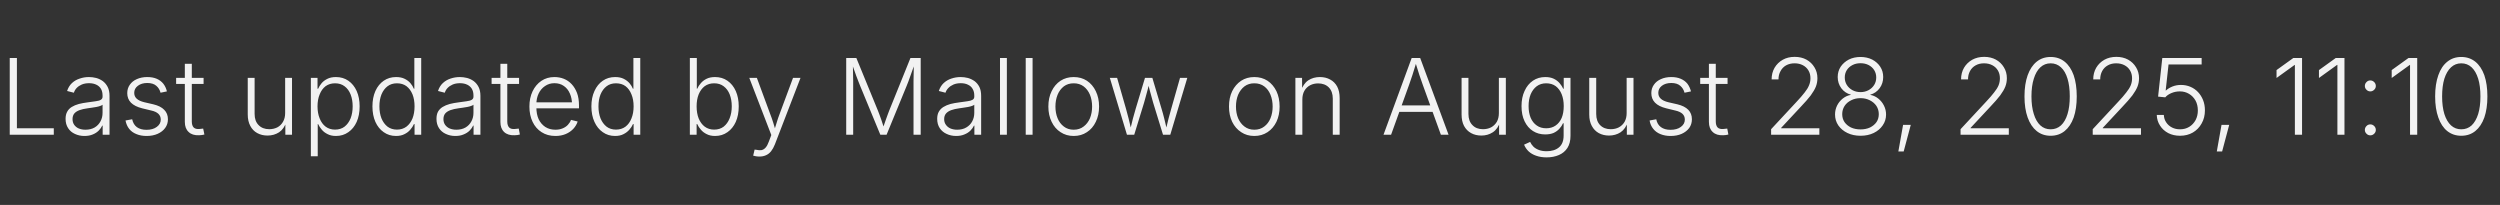 <!--
By
 ███▄ ▄███▓ ▄▄▄       ██▓     ██▓     ▒█████   █     █░
▓██▒▀█▀ ██▒▒████▄    ▓██▒    ▓██▒    ▒██▒  ██▒▓█░ █ ░█░
▓██    ▓██░▒██  ▀█▄  ▒██░    ▒██░    ▒██░  ██▒▒█░ █ ░█ 
▒██    ▒██ ░██▄▄▄▄██ ▒██░    ▒██░    ▒██   ██░░█░ █ ░█ 
▒██▒   ░██▒ ▓█   ▓██▒░██████▒░██████▒░ ████▓▒░░░██▒██▓ 
░ ▒░   ░  ░ ▒▒   ▓▒█░░ ▒░▓  ░░ ▒░▓  ░░ ▒░▒░▒░ ░ ▓░▒ ▒  
░  ░      ░  ▒   ▒▒ ░░ ░ ▒  ░░ ░ ▒  ░  ░ ▒ ▒░   ▒ ░ ░  
░      ░     ░   ▒     ░ ░     ░ ░   ░ ░ ░ ▒    ░   ░  
       ░         ░  ░    ░  ░    ░  ░    ░ ░      ░    
Generated on 8/28/2025

The MIT License (MIT)

Copyright (c) Mallory SCOTTON

Permission is hereby granted, free of charge, to any person obtaining a copy
of this software and associated documentation files (the "Software"), to deal
in the Software without restriction, including without limitation the rights
to use, copy, modify, merge, publish, distribute, sublicense, and/or sell
copies of the Software, and to permit persons to whom the Software is
furnished to do so, subject to the following conditions:

The above copyright notice and this permission notice shall be included in
all copies or substantial portions of the Software.

THE SOFTWARE IS PROVIDED "AS IS", WITHOUT WARRANTY OF ANY KIND, EXPRESS OR
IMPLIED, INCLUDING BUT NOT LIMITED TO THE WARRANTIES OF MERCHANTABILITY,
FITNESS FOR A PARTICULAR PURPOSE AND NONINFRINGEMENT. IN NO EVENT SHALL THE
AUTHORS OR COPYRIGHT HOLDERS BE LIABLE FOR ANY CLAIM, DAMAGES OR OTHER
LIABILITY, WHETHER IN AN ACTION OF CONTRACT, TORT OR OTHERWISE, ARISING FROM,
OUT OF OR IN CONNECTION WITH THE SOFTWARE OR THE USE OR OTHER DEALINGS IN
THE SOFTWARE.

-->
<svg xmlns="http://www.w3.org/2000/svg" width="244" height="20" viewBox="0 0 244 20" fill="none">
  <rect x="0" y="0" width="244" height="20" fill="#333333" stroke="none"/>
  <path d="M5.25 0L0.95 0L0.95-7.49L1.65-7.49L1.65-0.63L5.25-0.63L5.25 0ZM8.24 0.12L8.24 0.12Q7.73 0.12 7.31-0.08Q6.89-0.27 6.65-0.64Q6.40-1.02 6.40-1.55L6.40-1.55Q6.40-1.97 6.56-2.25Q6.71-2.53 7.00-2.71Q7.29-2.89 7.69-3.00Q8.08-3.10 8.56-3.16L8.56-3.16Q9.03-3.22 9.35-3.27Q9.68-3.31 9.84-3.41Q10.01-3.51 10.01-3.71L10.01-3.71L10.01-3.83Q10.01-4.20 9.86-4.47Q9.70-4.74 9.41-4.88Q9.11-5.03 8.69-5.03L8.69-5.03Q8.29-5.03 7.98-4.90Q7.68-4.77 7.48-4.56Q7.29-4.36 7.21-4.10L7.21-4.10L6.55-4.27Q6.70-4.74 7.02-5.04Q7.34-5.34 7.78-5.48Q8.21-5.63 8.68-5.63L8.68-5.63Q9.03-5.63 9.39-5.54Q9.75-5.44 10.04-5.23Q10.33-5.01 10.51-4.66Q10.69-4.31 10.69-3.79L10.69-3.79L10.69 0L10.02 0L10.02-0.89L9.98-0.89Q9.86-0.63 9.63-0.40Q9.40-0.17 9.06-0.03Q8.71 0.12 8.24 0.12ZM8.34-0.49L8.34-0.49Q8.86-0.49 9.24-0.71Q9.61-0.93 9.81-1.31Q10.01-1.68 10.01-2.14L10.01-2.14L10.01-2.93Q9.94-2.86 9.78-2.81Q9.62-2.75 9.40-2.71Q9.19-2.67 8.97-2.64Q8.75-2.61 8.55-2.58L8.55-2.58Q8.09-2.52 7.76-2.40Q7.43-2.28 7.25-2.07Q7.08-1.86 7.08-1.52L7.08-1.52Q7.08-1.20 7.24-0.97Q7.41-0.73 7.69-0.61Q7.98-0.49 8.34-0.49ZM14.31 0.12L14.31 0.12Q13.75 0.12 13.32-0.06Q12.88-0.23 12.61-0.57Q12.34-0.91 12.25-1.39L12.25-1.39L12.90-1.51Q13.01-1.00 13.36-0.74Q13.72-0.48 14.30-0.48L14.30-0.48Q14.93-0.48 15.31-0.77Q15.69-1.05 15.69-1.48L15.69-1.48Q15.69-1.82 15.46-2.04Q15.23-2.26 14.78-2.36L14.78-2.36L13.87-2.58Q13.15-2.76 12.78-3.13Q12.42-3.50 12.42-4.06L12.42-4.06Q12.42-4.53 12.67-4.88Q12.92-5.24 13.36-5.43Q13.81-5.63 14.37-5.63L14.37-5.63Q14.91-5.63 15.30-5.46Q15.69-5.29 15.94-4.98Q16.19-4.66 16.29-4.23L16.29-4.23L15.67-4.10Q15.56-4.52 15.25-4.78Q14.94-5.05 14.37-5.05L14.37-5.05Q13.82-5.05 13.46-4.78Q13.10-4.51 13.10-4.09L13.10-4.09Q13.10-3.74 13.34-3.52Q13.59-3.29 14.09-3.17L14.09-3.17L14.96-2.97Q15.68-2.80 16.03-2.43Q16.39-2.07 16.39-1.51L16.39-1.51Q16.39-1.03 16.12-0.66Q15.86-0.30 15.39-0.09Q14.92 0.12 14.31 0.12ZM17.19-5.55L19.87-5.55L19.87-4.96L17.19-4.96L17.19-5.55ZM18.04-1.25L18.04-6.92L18.72-6.92L18.72-1.30Q18.72-0.90 18.90-0.71Q19.08-0.53 19.45-0.56L19.45-0.56Q19.53-0.56 19.64-0.58Q19.74-0.59 19.83-0.60L19.83-0.60L19.95-0.02Q19.83 0.01 19.70 0.03Q19.56 0.04 19.43 0.05L19.43 0.05Q18.77 0.08 18.41-0.27Q18.04-0.61 18.04-1.25L18.04-1.25ZM26.11 0.08L26.11 0.08Q25.55 0.08 25.11-0.16Q24.67-0.40 24.43-0.86Q24.18-1.32 24.18-1.98L24.18-1.98L24.18-5.55L24.85-5.55L24.85-2.03Q24.85-1.33 25.24-0.94Q25.63-0.54 26.28-0.54L26.28-0.54Q26.71-0.54 27.07-0.72Q27.42-0.91 27.62-1.26Q27.83-1.62 27.83-2.11L27.83-2.11L27.83-5.55L28.50-5.55L28.50 0L27.85 0L27.85-1.30L27.97-1.30Q27.73-0.57 27.24-0.24Q26.74 0.08 26.11 0.08ZM31.01 2.10L30.34 2.10L30.34-5.55L30.99-5.55L30.99-4.49L31.05-4.49Q31.17-4.77 31.39-5.03Q31.61-5.29 31.96-5.46Q32.30-5.63 32.79-5.63L32.79-5.63Q33.48-5.63 34.00-5.27Q34.52-4.91 34.81-4.27Q35.10-3.62 35.10-2.77L35.10-2.77Q35.10-1.90 34.81-1.25Q34.52-0.61 34.00-0.25Q33.48 0.12 32.79 0.12L32.79 0.12Q32.31 0.12 31.97-0.06Q31.62-0.23 31.40-0.50Q31.18-0.76 31.05-1.04L31.05-1.04L31.01-1.04L31.01 2.10ZM32.70-0.50L32.70-0.50Q33.25-0.50 33.63-0.79Q34.01-1.09 34.22-1.60Q34.42-2.12 34.42-2.77L34.42-2.77Q34.42-3.42 34.22-3.93Q34.02-4.44 33.63-4.73Q33.25-5.02 32.70-5.02L32.70-5.02Q32.17-5.02 31.78-4.74Q31.40-4.45 31.20-3.94Q30.99-3.44 30.99-2.77L30.99-2.77Q30.99-2.10 31.20-1.59Q31.40-1.08 31.78-0.79Q32.17-0.50 32.70-0.50ZM38.65 0.12L38.65 0.12Q37.97 0.12 37.45-0.25Q36.93-0.61 36.64-1.25Q36.35-1.90 36.35-2.77L36.35-2.77Q36.35-3.62 36.64-4.27Q36.93-4.91 37.45-5.27Q37.97-5.63 38.66-5.63L38.66-5.63Q39.15-5.63 39.49-5.46Q39.84-5.29 40.06-5.03Q40.28-4.77 40.39-4.49L40.39-4.49L40.44-4.49L40.44-7.49L41.11-7.49L41.11 0L40.46 0L40.46-1.04L40.40-1.04Q40.28-0.76 40.05-0.50Q39.83-0.23 39.48-0.06Q39.14 0.12 38.65 0.12ZM38.74-0.50L38.74-0.50Q39.28-0.50 39.67-0.79Q40.05-1.08 40.26-1.59Q40.46-2.10 40.46-2.77L40.46-2.77Q40.46-3.44 40.26-3.94Q40.05-4.45 39.67-4.74Q39.29-5.02 38.74-5.02L38.74-5.02Q38.20-5.02 37.82-4.73Q37.44-4.44 37.23-3.93Q37.03-3.42 37.03-2.77L37.03-2.77Q37.03-2.12 37.23-1.60Q37.44-1.09 37.82-0.79Q38.21-0.50 38.74-0.50ZM44.44 0.12L44.44 0.12Q43.93 0.12 43.51-0.08Q43.09-0.27 42.85-0.64Q42.60-1.02 42.60-1.55L42.60-1.55Q42.60-1.97 42.75-2.25Q42.91-2.53 43.20-2.71Q43.49-2.89 43.89-3.00Q44.28-3.10 44.76-3.16L44.76-3.16Q45.23-3.22 45.55-3.27Q45.88-3.31 46.04-3.41Q46.21-3.51 46.21-3.71L46.21-3.71L46.21-3.83Q46.21-4.20 46.06-4.47Q45.90-4.74 45.61-4.88Q45.31-5.03 44.89-5.03L44.89-5.03Q44.49-5.03 44.18-4.90Q43.88-4.77 43.68-4.56Q43.49-4.36 43.41-4.10L43.41-4.10L42.75-4.27Q42.90-4.74 43.22-5.04Q43.54-5.34 43.97-5.48Q44.41-5.63 44.88-5.63L44.88-5.63Q45.23-5.63 45.59-5.54Q45.95-5.44 46.24-5.23Q46.53-5.01 46.71-4.66Q46.89-4.31 46.89-3.79L46.89-3.79L46.89 0L46.22 0L46.22-0.89L46.18-0.89Q46.06-0.63 45.83-0.40Q45.60-0.17 45.25-0.03Q44.91 0.12 44.44 0.12ZM44.54-0.49L44.54-0.49Q45.06-0.49 45.44-0.71Q45.81-0.93 46.01-1.31Q46.21-1.68 46.21-2.14L46.21-2.14L46.21-2.93Q46.14-2.86 45.98-2.81Q45.82-2.75 45.60-2.71Q45.39-2.67 45.17-2.64Q44.95-2.61 44.75-2.58L44.75-2.58Q44.29-2.52 43.96-2.40Q43.63-2.28 43.45-2.07Q43.28-1.86 43.28-1.52L43.28-1.52Q43.28-1.20 43.44-0.97Q43.61-0.73 43.89-0.61Q44.18-0.49 44.54-0.49ZM47.98-5.55L50.66-5.55L50.66-4.96L47.98-4.96L47.98-5.55ZM48.84-1.25L48.84-6.92L49.51-6.92L49.51-1.30Q49.51-0.90 49.69-0.71Q49.87-0.53 50.24-0.56L50.24-0.56Q50.32-0.56 50.43-0.58Q50.54-0.59 50.63-0.60L50.63-0.60L50.74-0.02Q50.63 0.01 50.49 0.03Q50.36 0.04 50.23 0.05L50.23 0.05Q49.57 0.08 49.20-0.27Q48.84-0.61 48.84-1.25L48.84-1.25ZM54.21 0.12L54.21 0.12Q53.43 0.12 52.86-0.25Q52.29-0.61 51.98-1.26Q51.67-1.91 51.67-2.75L51.67-2.75Q51.67-3.59 51.98-4.24Q52.29-4.89 52.84-5.26Q53.39-5.63 54.11-5.63L54.11-5.63Q54.60-5.63 55.03-5.46Q55.46-5.29 55.79-4.94Q56.12-4.59 56.32-4.07Q56.51-3.55 56.51-2.85L56.51-2.85L56.51-2.58L52.10-2.58L52.10-3.16L56.14-3.16L55.83-2.95Q55.83-3.55 55.62-4.02Q55.42-4.49 55.03-4.76Q54.65-5.03 54.11-5.03L54.11-5.03Q53.59-5.03 53.19-4.75Q52.79-4.48 52.57-4.02Q52.35-3.56 52.35-2.99L52.35-2.99L52.35-2.67Q52.35-2.01 52.57-1.52Q52.80-1.04 53.22-0.76Q53.64-0.49 54.21-0.49L54.21-0.49Q54.61-0.49 54.91-0.62Q55.21-0.74 55.42-0.96Q55.63-1.18 55.73-1.45L55.73-1.45L56.38-1.29Q56.26-0.91 55.96-0.58Q55.66-0.26 55.22-0.07Q54.77 0.12 54.21 0.12ZM60.03 0.12L60.03 0.12Q59.35 0.12 58.83-0.25Q58.31-0.61 58.02-1.25Q57.72-1.90 57.72-2.77L57.72-2.77Q57.72-3.62 58.02-4.27Q58.31-4.91 58.83-5.27Q59.35-5.63 60.04-5.63L60.04-5.63Q60.53-5.63 60.87-5.46Q61.21-5.29 61.44-5.03Q61.66-4.77 61.77-4.49L61.77-4.49L61.82-4.49L61.82-7.49L62.49-7.49L62.49 0L61.84 0L61.84-1.04L61.78-1.04Q61.66-0.76 61.43-0.50Q61.20-0.23 60.86-0.06Q60.52 0.12 60.03 0.12ZM60.12-0.50L60.12-0.50Q60.66-0.50 61.05-0.79Q61.43-1.08 61.63-1.59Q61.84-2.10 61.84-2.77L61.84-2.77Q61.84-3.44 61.63-3.94Q61.43-4.45 61.05-4.74Q60.67-5.02 60.12-5.02L60.12-5.02Q59.58-5.02 59.20-4.73Q58.82-4.44 58.61-3.93Q58.41-3.42 58.41-2.77L58.41-2.77Q58.41-2.12 58.61-1.60Q58.82-1.09 59.20-0.79Q59.58-0.50 60.12-0.50ZM69.79 0.12L69.79 0.12Q69.31 0.12 68.97-0.06Q68.62-0.23 68.40-0.50Q68.17-0.76 68.05-1.04L68.05-1.04L67.99-1.04L67.99 0L67.33 0L67.33-7.49L68.01-7.49L68.01-4.49L68.05-4.49Q68.17-4.77 68.40-5.03Q68.62-5.29 68.96-5.46Q69.30-5.63 69.79-5.63L69.79-5.63Q70.48-5.63 71.00-5.27Q71.52-4.91 71.81-4.27Q72.10-3.62 72.10-2.77L72.10-2.77Q72.10-1.90 71.81-1.25Q71.52-0.61 71.00-0.25Q70.48 0.12 69.79 0.12ZM69.70-0.50L69.70-0.50Q70.25-0.50 70.63-0.79Q71.01-1.09 71.21-1.60Q71.42-2.12 71.42-2.77L71.42-2.77Q71.42-3.42 71.22-3.93Q71.02-4.44 70.63-4.73Q70.25-5.02 69.70-5.02L69.70-5.02Q69.17-5.02 68.78-4.74Q68.40-4.45 68.19-3.94Q67.99-3.44 67.99-2.77L67.99-2.77Q67.99-2.10 68.19-1.59Q68.40-1.08 68.78-0.79Q69.17-0.50 69.70-0.50ZM73.51 2.04L73.51 2.04L73.65 1.45L73.83 1.47Q74.10 1.54 74.33 1.50Q74.55 1.45 74.72 1.26Q74.90 1.06 75.03 0.69L75.03 0.69L75.28 0.03L73.13-5.55L73.87-5.55L75.15-2.08Q75.33-1.62 75.47-1.17Q75.60-0.71 75.74-0.27L75.74-0.27L75.52-0.27Q75.66-0.71 75.80-1.17Q75.93-1.62 76.11-2.08L76.11-2.08L77.40-5.55L78.13-5.55L75.63 0.94Q75.47 1.34 75.26 1.61Q75.04 1.88 74.76 2.00Q74.48 2.13 74.12 2.13L74.12 2.13Q73.93 2.13 73.77 2.10Q73.62 2.08 73.51 2.04ZM83.27 0L82.59 0L82.59-7.49L83.58-7.49L85.69-2.34Q85.76-2.17 85.84-1.95Q85.92-1.73 86.01-1.48Q86.09-1.23 86.17-0.99Q86.25-0.74 86.32-0.54L86.32-0.54L86.14-0.54Q86.21-0.74 86.29-0.98Q86.37-1.22 86.46-1.47Q86.55-1.71 86.63-1.94Q86.71-2.17 86.78-2.34L86.78-2.34L88.86-7.49L89.86-7.49L89.86 0L89.16 0L89.16-4.77Q89.16-4.99 89.16-5.25Q89.17-5.52 89.17-5.80Q89.18-6.08 89.18-6.37Q89.19-6.65 89.19-6.93L89.19-6.93L89.28-6.93Q89.17-6.63 89.06-6.32Q88.95-6.02 88.85-5.73Q88.75-5.45 88.66-5.20Q88.56-4.95 88.49-4.77L88.49-4.77L86.53 0L85.92 0L83.95-4.77Q83.87-4.95 83.78-5.20Q83.69-5.44 83.58-5.72Q83.48-6.00 83.37-6.31Q83.26-6.62 83.15-6.93L83.15-6.93L83.24-6.93Q83.25-6.67 83.25-6.39Q83.26-6.11 83.26-5.82Q83.27-5.54 83.27-5.27Q83.27-5.00 83.27-4.77L83.27-4.77L83.27 0ZM93.32 0.12L93.32 0.12Q92.81 0.12 92.39-0.08Q91.97-0.27 91.72-0.64Q91.47-1.02 91.47-1.55L91.47-1.55Q91.47-1.97 91.63-2.25Q91.79-2.53 92.08-2.71Q92.37-2.89 92.76-3.00Q93.16-3.10 93.64-3.16L93.64-3.16Q94.11-3.22 94.43-3.27Q94.75-3.31 94.92-3.41Q95.09-3.51 95.09-3.71L95.09-3.71L95.09-3.83Q95.09-4.20 94.93-4.47Q94.78-4.74 94.48-4.88Q94.19-5.03 93.77-5.03L93.77-5.03Q93.37-5.03 93.06-4.90Q92.76-4.77 92.56-4.56Q92.36-4.36 92.28-4.10L92.28-4.10L91.63-4.27Q91.78-4.74 92.10-5.04Q92.42-5.34 92.85-5.48Q93.29-5.63 93.76-5.63L93.76-5.63Q94.11-5.63 94.47-5.54Q94.82-5.44 95.12-5.23Q95.41-5.01 95.59-4.66Q95.76-4.31 95.76-3.79L95.76-3.79L95.76 0L95.10 0L95.10-0.89L95.06-0.89Q94.94-0.63 94.71-0.40Q94.48-0.17 94.13-0.03Q93.79 0.12 93.32 0.12ZM93.42-0.49L93.42-0.49Q93.94-0.49 94.31-0.71Q94.69-0.93 94.89-1.31Q95.09-1.68 95.09-2.14L95.09-2.14L95.09-2.93Q95.02-2.86 94.86-2.81Q94.69-2.75 94.48-2.71Q94.27-2.67 94.04-2.64Q93.82-2.61 93.63-2.58L93.63-2.58Q93.17-2.52 92.84-2.40Q92.51-2.28 92.33-2.07Q92.15-1.86 92.15-1.52L92.15-1.52Q92.15-1.20 92.32-0.97Q92.49-0.73 92.77-0.61Q93.06-0.49 93.42-0.49ZM97.60-7.49L98.27-7.49L98.27 0L97.60 0L97.60-7.49ZM100.11-7.49L100.78-7.49L100.78 0L100.11 0L100.11-7.49ZM104.79 0.12L104.79 0.12Q104.07 0.12 103.51-0.25Q102.95-0.61 102.64-1.26Q102.32-1.91 102.32-2.75L102.32-2.75Q102.32-3.61 102.64-4.25Q102.95-4.90 103.51-5.27Q104.07-5.63 104.79-5.63L104.79-5.63Q105.53-5.63 106.08-5.27Q106.64-4.90 106.95-4.25Q107.27-3.60 107.27-2.75L107.27-2.75Q107.27-1.91 106.95-1.26Q106.64-0.61 106.08-0.25Q105.53 0.12 104.79 0.12ZM104.79-0.49L104.79-0.49Q105.36-0.49 105.76-0.80Q106.16-1.10 106.38-1.61Q106.59-2.13 106.59-2.75L106.59-2.75Q106.59-3.38 106.38-3.90Q106.16-4.42 105.76-4.72Q105.36-5.02 104.79-5.02L104.79-5.02Q104.23-5.02 103.83-4.72Q103.43-4.41 103.22-3.90Q103.01-3.38 103.01-2.75L103.01-2.75Q103.01-2.12 103.22-1.61Q103.43-1.10 103.83-0.80Q104.23-0.49 104.79-0.49ZM110.70 0L109.99 0L108.32-5.55L109.03-5.55L109.89-2.56Q110.02-2.11 110.15-1.59Q110.28-1.07 110.42-0.46L110.42-0.46L110.30-0.46Q110.44-1.05 110.57-1.57Q110.71-2.10 110.85-2.56L110.85-2.56L111.75-5.55L112.47-5.55L113.36-2.56Q113.50-2.11 113.63-1.58Q113.77-1.06 113.90-0.46L113.90-0.46L113.78-0.46Q113.92-1.06 114.05-1.58Q114.19-2.10 114.32-2.56L114.32-2.56L115.17-5.55L115.88-5.55L114.22 0L113.51 0L112.55-3.12Q112.46-3.45 112.37-3.77Q112.28-4.09 112.19-4.43Q112.11-4.76 112.02-5.11L112.02-5.11L112.19-5.11Q112.10-4.77 112.02-4.43Q111.93-4.09 111.84-3.77Q111.75-3.44 111.66-3.12L111.66-3.12L110.70 0ZM122.42 0.12L122.42 0.12Q121.69 0.12 121.14-0.25Q120.58-0.61 120.26-1.26Q119.95-1.91 119.95-2.75L119.95-2.75Q119.95-3.61 120.26-4.25Q120.58-4.90 121.14-5.27Q121.69-5.63 122.42-5.63L122.42-5.63Q123.15-5.63 123.71-5.27Q124.26-4.90 124.58-4.25Q124.89-3.60 124.89-2.75L124.89-2.75Q124.89-1.91 124.58-1.26Q124.26-0.61 123.71-0.25Q123.15 0.12 122.42 0.12ZM122.42-0.49L122.42-0.49Q122.99-0.49 123.39-0.80Q123.79-1.10 124.00-1.61Q124.21-2.13 124.21-2.75L124.21-2.75Q124.21-3.38 124.00-3.90Q123.79-4.42 123.39-4.72Q122.99-5.02 122.42-5.02L122.42-5.02Q121.86-5.02 121.46-4.72Q121.06-4.41 120.84-3.90Q120.63-3.38 120.63-2.75L120.63-2.75Q120.63-2.12 120.84-1.61Q121.06-1.10 121.46-0.80Q121.86-0.49 122.42-0.49ZM127.11-3.44L127.11-3.44L127.11 0L126.43 0L126.43-5.55L127.08-5.55L127.09-4.25L126.96-4.25Q127.20-4.98 127.69-5.31Q128.18-5.63 128.82-5.63L128.82-5.63Q129.39-5.63 129.82-5.39Q130.26-5.16 130.51-4.70Q130.75-4.24 130.75-3.58L130.75-3.58L130.75 0L130.08 0L130.08-3.53Q130.08-4.22 129.69-4.62Q129.30-5.01 128.65-5.01L128.65-5.01Q128.22-5.01 127.87-4.83Q127.51-4.64 127.31-4.29Q127.11-3.94 127.11-3.44ZM135.77 0L135.03 0L137.78-7.49L138.61-7.49L141.38 0L140.63 0L138.85-4.91Q138.70-5.32 138.52-5.86Q138.35-6.40 138.11-7.17L138.11-7.17L138.27-7.17Q138.04-6.40 137.86-5.85Q137.68-5.31 137.54-4.91L137.54-4.91L135.77 0ZM140.09-2.23L136.31-2.23L136.31-2.86L140.09-2.86L140.09-2.23ZM144.58 0.08L144.58 0.08Q144.01 0.08 143.58-0.16Q143.14-0.40 142.89-0.86Q142.65-1.32 142.65-1.98L142.65-1.98L142.65-5.55L143.32-5.55L143.32-2.03Q143.32-1.33 143.71-0.94Q144.09-0.54 144.74-0.54L144.74-0.54Q145.18-0.54 145.53-0.72Q145.88-0.91 146.09-1.26Q146.29-1.62 146.29-2.11L146.29-2.11L146.29-5.55L146.97-5.55L146.97 0L146.31 0L146.31-1.30L146.43-1.30Q146.20-0.57 145.70-0.24Q145.21 0.08 144.58 0.08ZM150.95 2.21L150.95 2.21Q150.38 2.21 149.93 2.05Q149.49 1.90 149.19 1.62Q148.90 1.34 148.75 0.97L148.75 0.97L149.34 0.70Q149.45 0.94 149.65 1.15Q149.86 1.36 150.18 1.48Q150.50 1.61 150.95 1.61L150.95 1.61Q151.71 1.61 152.16 1.23Q152.61 0.85 152.61 0.08L152.61 0.08L152.61-1.12L152.55-1.12Q152.43-0.84 152.20-0.59Q151.98-0.34 151.64-0.18Q151.30-0.03 150.81-0.03L150.81-0.03Q150.14-0.03 149.62-0.36Q149.10-0.69 148.80-1.31Q148.50-1.93 148.50-2.79L148.50-2.79Q148.50-3.64 148.80-4.28Q149.09-4.92 149.62-5.28Q150.14-5.63 150.82-5.63L150.82-5.63Q151.31-5.63 151.66-5.46Q152.00-5.29 152.22-5.03Q152.45-4.76 152.57-4.49L152.57-4.49L152.62-4.49L152.62-5.55L153.28-5.55L153.28 0.11Q153.28 0.82 152.98 1.29Q152.67 1.76 152.15 1.98Q151.62 2.21 150.95 2.21ZM150.91-0.63L150.91-0.63Q151.45-0.63 151.83-0.90Q152.21-1.16 152.42-1.64Q152.62-2.13 152.62-2.80L152.62-2.80Q152.62-3.45 152.42-3.95Q152.22-4.45 151.84-4.74Q151.45-5.02 150.91-5.02L150.91-5.02Q150.37-5.02 149.98-4.73Q149.60-4.44 149.39-3.94Q149.19-3.44 149.19-2.80L149.19-2.80Q149.19-2.15 149.39-1.66Q149.60-1.17 149.99-0.90Q150.37-0.63 150.91-0.63ZM157.04 0.08L157.04 0.08Q156.48 0.08 156.04-0.16Q155.61-0.40 155.36-0.86Q155.11-1.32 155.11-1.98L155.11-1.98L155.11-5.55L155.79-5.55L155.79-2.03Q155.79-1.33 156.17-0.94Q156.56-0.54 157.21-0.54L157.21-0.54Q157.65-0.54 158.00-0.72Q158.35-0.91 158.56-1.26Q158.76-1.62 158.76-2.11L158.76-2.11L158.76-5.55L159.43-5.55L159.43 0L158.78 0L158.78-1.30L158.90-1.30Q158.66-0.57 158.17-0.24Q157.67 0.08 157.04 0.08ZM163.05 0.12L163.05 0.12Q162.50 0.12 162.06-0.06Q161.63-0.23 161.36-0.57Q161.08-0.91 161.00-1.39L161.00-1.39L161.65-1.51Q161.75-1.00 162.11-0.74Q162.47-0.48 163.04-0.48L163.04-0.48Q163.68-0.48 164.06-0.77Q164.44-1.05 164.44-1.48L164.44-1.48Q164.44-1.82 164.21-2.04Q163.97-2.26 163.52-2.36L163.52-2.36L162.62-2.58Q161.89-2.76 161.53-3.13Q161.17-3.50 161.17-4.06L161.17-4.06Q161.17-4.53 161.42-4.88Q161.67-5.24 162.11-5.43Q162.55-5.63 163.12-5.63L163.12-5.63Q163.65-5.63 164.04-5.46Q164.44-5.29 164.69-4.98Q164.93-4.66 165.04-4.23L165.04-4.23L164.41-4.10Q164.30-4.52 163.99-4.78Q163.68-5.05 163.12-5.05L163.12-5.05Q162.56-5.05 162.20-4.78Q161.85-4.51 161.85-4.09L161.85-4.09Q161.85-3.74 162.09-3.52Q162.33-3.29 162.84-3.17L162.84-3.17L163.71-2.97Q164.42-2.80 164.78-2.43Q165.13-2.07 165.13-1.51L165.13-1.51Q165.13-1.03 164.87-0.66Q164.60-0.30 164.14-0.09Q163.67 0.12 163.05 0.12ZM165.94-5.55L168.61-5.55L168.61-4.96L165.94-4.96L165.94-5.55ZM166.79-1.25L166.79-6.92L167.46-6.92L167.46-1.30Q167.46-0.90 167.64-0.71Q167.82-0.53 168.19-0.56L168.19-0.56Q168.27-0.56 168.38-0.58Q168.49-0.59 168.58-0.60L168.58-0.60L168.69-0.02Q168.58 0.01 168.45 0.03Q168.31 0.04 168.18 0.05L168.18 0.05Q167.52 0.08 167.16-0.27Q166.79-0.61 166.79-1.25L166.79-1.25ZM177.57 0L172.86 0L172.86-0.54L175.36-3.23Q175.84-3.74 176.13-4.12Q176.43-4.49 176.56-4.82Q176.70-5.14 176.70-5.51L176.70-5.51Q176.70-5.95 176.50-6.28Q176.30-6.61 175.95-6.79Q175.60-6.97 175.15-6.97L175.15-6.97Q174.68-6.97 174.32-6.77Q173.97-6.57 173.78-6.21Q173.58-5.86 173.58-5.40L173.58-5.40L172.91-5.40Q172.91-6.04 173.20-6.54Q173.49-7.03 174.00-7.32Q174.50-7.60 175.16-7.60L175.16-7.60Q175.81-7.60 176.31-7.33Q176.81-7.05 177.09-6.58Q177.38-6.11 177.38-5.52L177.38-5.52Q177.38-5.09 177.23-4.70Q177.08-4.32 176.73-3.84Q176.37-3.37 175.75-2.72L175.75-2.72L173.84-0.67L173.84-0.63L177.57-0.63L177.57 0ZM181.59 0.10L181.59 0.10Q180.87 0.10 180.31-0.17Q179.75-0.44 179.42-0.91Q179.10-1.38 179.10-1.97L179.10-1.97Q179.10-2.44 179.30-2.85Q179.50-3.25 179.85-3.53Q180.20-3.81 180.64-3.89L180.64-3.89L180.64-3.91Q180.06-4.07 179.71-4.54Q179.36-5.02 179.36-5.63L179.36-5.63Q179.36-6.19 179.65-6.64Q179.95-7.08 180.45-7.34Q180.95-7.59 181.59-7.59L181.59-7.59Q182.21-7.59 182.72-7.34Q183.22-7.08 183.51-6.64Q183.80-6.20 183.80-5.63L183.80-5.63Q183.80-5.02 183.46-4.55Q183.11-4.07 182.54-3.91L182.54-3.91L182.54-3.89Q182.97-3.81 183.32-3.53Q183.67-3.25 183.87-2.85Q184.08-2.44 184.08-1.97L184.08-1.97Q184.08-1.38 183.75-0.91Q183.43-0.44 182.87-0.17Q182.31 0.10 181.59 0.10ZM181.59-0.52L181.59-0.52Q182.11-0.52 182.52-0.71Q182.92-0.91 183.15-1.24Q183.37-1.57 183.37-2.01L183.37-2.01Q183.37-2.45 183.14-2.81Q182.90-3.16 182.50-3.36Q182.09-3.57 181.59-3.57L181.59-3.57Q181.07-3.57 180.67-3.36Q180.26-3.16 180.03-2.81Q179.80-2.45 179.80-2.01L179.80-2.01Q179.80-1.57 180.02-1.24Q180.25-0.91 180.65-0.71Q181.06-0.52 181.59-0.52ZM181.59-4.16L181.59-4.16Q182.02-4.16 182.37-4.35Q182.71-4.53 182.92-4.86Q183.12-5.18 183.12-5.59L183.12-5.59Q183.12-5.99 182.92-6.31Q182.72-6.62 182.38-6.80Q182.03-6.98 181.59-6.98L181.59-6.98Q181.14-6.98 180.80-6.80Q180.45-6.62 180.25-6.31Q180.05-5.99 180.05-5.59L180.05-5.59Q180.05-5.18 180.25-4.86Q180.45-4.54 180.80-4.35Q181.15-4.16 181.59-4.16ZM185.80 1.63L185.28 1.63L185.74-0.96L186.49-0.96L185.80 1.63ZM196.06 0L191.35 0L191.35-0.54L193.85-3.23Q194.33-3.74 194.62-4.12Q194.92-4.49 195.06-4.82Q195.19-5.14 195.19-5.51L195.19-5.51Q195.19-5.95 194.99-6.28Q194.79-6.61 194.44-6.79Q194.09-6.97 193.64-6.97L193.64-6.97Q193.17-6.97 192.82-6.77Q192.46-6.57 192.27-6.21Q192.08-5.86 192.08-5.40L192.08-5.40L191.40-5.40Q191.40-6.04 191.69-6.54Q191.98-7.03 192.49-7.32Q193.00-7.60 193.66-7.60L193.66-7.60Q194.30-7.60 194.80-7.33Q195.30-7.05 195.58-6.58Q195.87-6.11 195.87-5.52L195.87-5.52Q195.87-5.09 195.72-4.70Q195.57-4.32 195.22-3.84Q194.86-3.37 194.24-2.72L194.24-2.72L192.33-0.67L192.33-0.63L196.06-0.63L196.06 0ZM200.14 0.10L200.14 0.10Q199.35 0.10 198.78-0.36Q198.21-0.82 197.90-1.68Q197.59-2.54 197.59-3.74L197.59-3.74Q197.59-4.94 197.90-5.81Q198.21-6.67 198.78-7.13Q199.35-7.59 200.14-7.59L200.14-7.59Q200.94-7.59 201.51-7.13Q202.08-6.67 202.39-5.81Q202.69-4.94 202.69-3.74L202.69-3.74Q202.69-2.54 202.39-1.68Q202.08-0.82 201.51-0.36Q200.94 0.10 200.14 0.10ZM200.14-0.53L200.14-0.53Q200.73-0.53 201.15-0.91Q201.57-1.30 201.79-2.02Q202.01-2.74 202.01-3.74L202.01-3.74Q202.01-4.75 201.79-5.47Q201.57-6.20 201.15-6.58Q200.73-6.97 200.14-6.97L200.14-6.97Q199.56-6.97 199.14-6.58Q198.72-6.19 198.50-5.47Q198.27-4.75 198.27-3.74L198.27-3.74Q198.27-2.74 198.50-2.02Q198.72-1.30 199.14-0.91Q199.56-0.53 200.14-0.53ZM208.96 0L204.25 0L204.25-0.54L206.75-3.23Q207.23-3.74 207.52-4.12Q207.82-4.49 207.96-4.82Q208.09-5.14 208.09-5.51L208.09-5.51Q208.09-5.95 207.89-6.28Q207.69-6.61 207.34-6.79Q206.99-6.97 206.54-6.97L206.54-6.97Q206.07-6.97 205.72-6.77Q205.36-6.57 205.17-6.21Q204.98-5.86 204.98-5.40L204.98-5.40L204.30-5.40Q204.30-6.04 204.59-6.54Q204.88-7.03 205.39-7.32Q205.90-7.60 206.56-7.60L206.56-7.60Q207.20-7.60 207.70-7.33Q208.20-7.05 208.48-6.58Q208.77-6.11 208.77-5.52L208.77-5.52Q208.77-5.09 208.62-4.70Q208.47-4.32 208.12-3.84Q207.76-3.37 207.14-2.72L207.14-2.72L205.23-0.67L205.23-0.63L208.96-0.63L208.96 0ZM212.77 0.10L212.77 0.10Q212.13 0.10 211.62-0.16Q211.11-0.43 210.82-0.89Q210.52-1.34 210.50-1.93L210.50-1.93L211.19-1.93Q211.21-1.52 211.42-1.21Q211.63-0.89 211.98-0.71Q212.33-0.53 212.77-0.53L212.77-0.53Q213.28-0.53 213.67-0.77Q214.06-1.01 214.29-1.43Q214.51-1.85 214.51-2.37L214.51-2.37Q214.51-2.92 214.28-3.34Q214.04-3.76 213.65-3.99Q213.25-4.23 212.76-4.23L212.76-4.23Q212.32-4.23 211.94-4.07Q211.55-3.91 211.33-3.65L211.33-3.65L210.63-3.72L211.04-7.49L214.88-7.49L214.88-6.86L211.65-6.86L211.37-4.32L211.40-4.32Q211.66-4.56 212.04-4.71Q212.42-4.86 212.86-4.86L212.86-4.86Q213.36-4.86 213.78-4.68Q214.21-4.50 214.53-4.16Q214.84-3.83 215.02-3.38Q215.20-2.93 215.20-2.38L215.20-2.38Q215.20-1.66 214.88-1.10Q214.57-0.54 214.03-0.22Q213.48 0.10 212.77 0.10ZM216.88 1.63L216.36 1.63L216.82-0.96L217.57-0.96L216.88 1.63ZM223.83-7.49L224.68-7.49L224.68 0L223.98 0L223.98-6.81L223.95-6.81L222.19-5.54L222.19-6.31L223.83-7.49ZM227.97-7.49L228.82-7.49L228.82 0L228.13 0L228.13-6.81L228.09-6.81L226.33-5.54L226.33-6.31L227.97-7.49ZM231.34 0.06L231.34 0.06Q231.12 0.06 230.97-0.10Q230.81-0.25 230.81-0.47L230.81-0.47Q230.81-0.69 230.97-0.85Q231.12-1.01 231.34-1.01L231.34-1.01Q231.56-1.01 231.72-0.85Q231.88-0.69 231.88-0.47L231.88-0.47Q231.88-0.25 231.72-0.10Q231.56 0.06 231.34 0.06ZM231.34-4.23L231.34-4.23Q231.12-4.23 230.97-4.39Q230.81-4.54 230.81-4.76L230.81-4.76Q230.81-4.98 230.97-5.14Q231.12-5.30 231.34-5.30L231.34-5.30Q231.56-5.30 231.72-5.14Q231.88-4.98 231.88-4.76L231.88-4.76Q231.88-4.54 231.72-4.39Q231.56-4.23 231.34-4.23ZM235.07-7.49L235.92-7.49L235.92 0L235.22 0L235.22-6.81L235.19-6.81L233.43-5.54L233.43-6.31L235.07-7.49ZM240.22 0.10L240.22 0.10Q239.43 0.10 238.85-0.36Q238.28-0.82 237.98-1.68Q237.67-2.54 237.67-3.74L237.67-3.74Q237.67-4.94 237.98-5.81Q238.28-6.67 238.86-7.13Q239.43-7.59 240.22-7.59L240.22-7.59Q241.01-7.59 241.59-7.13Q242.16-6.67 242.47-5.81Q242.77-4.94 242.77-3.74L242.77-3.74Q242.77-2.54 242.47-1.68Q242.16-0.82 241.59-0.36Q241.02 0.10 240.22 0.10ZM240.22-0.53L240.22-0.53Q240.81-0.53 241.23-0.91Q241.64-1.30 241.87-2.02Q242.09-2.74 242.09-3.74L242.09-3.74Q242.09-4.75 241.87-5.47Q241.64-6.20 241.23-6.58Q240.81-6.97 240.22-6.97L240.22-6.97Q239.64-6.97 239.22-6.58Q238.80-6.19 238.57-5.47Q238.35-4.75 238.35-3.74L238.35-3.74Q238.35-2.74 238.57-2.02Q238.80-1.30 239.22-0.91Q239.64-0.53 240.22-0.53Z" fill="#F2F2F2" opacity="1" id="msvg-xl0js4351sd" style="transform: translate(0px, 13.15px)"/>
</svg>
